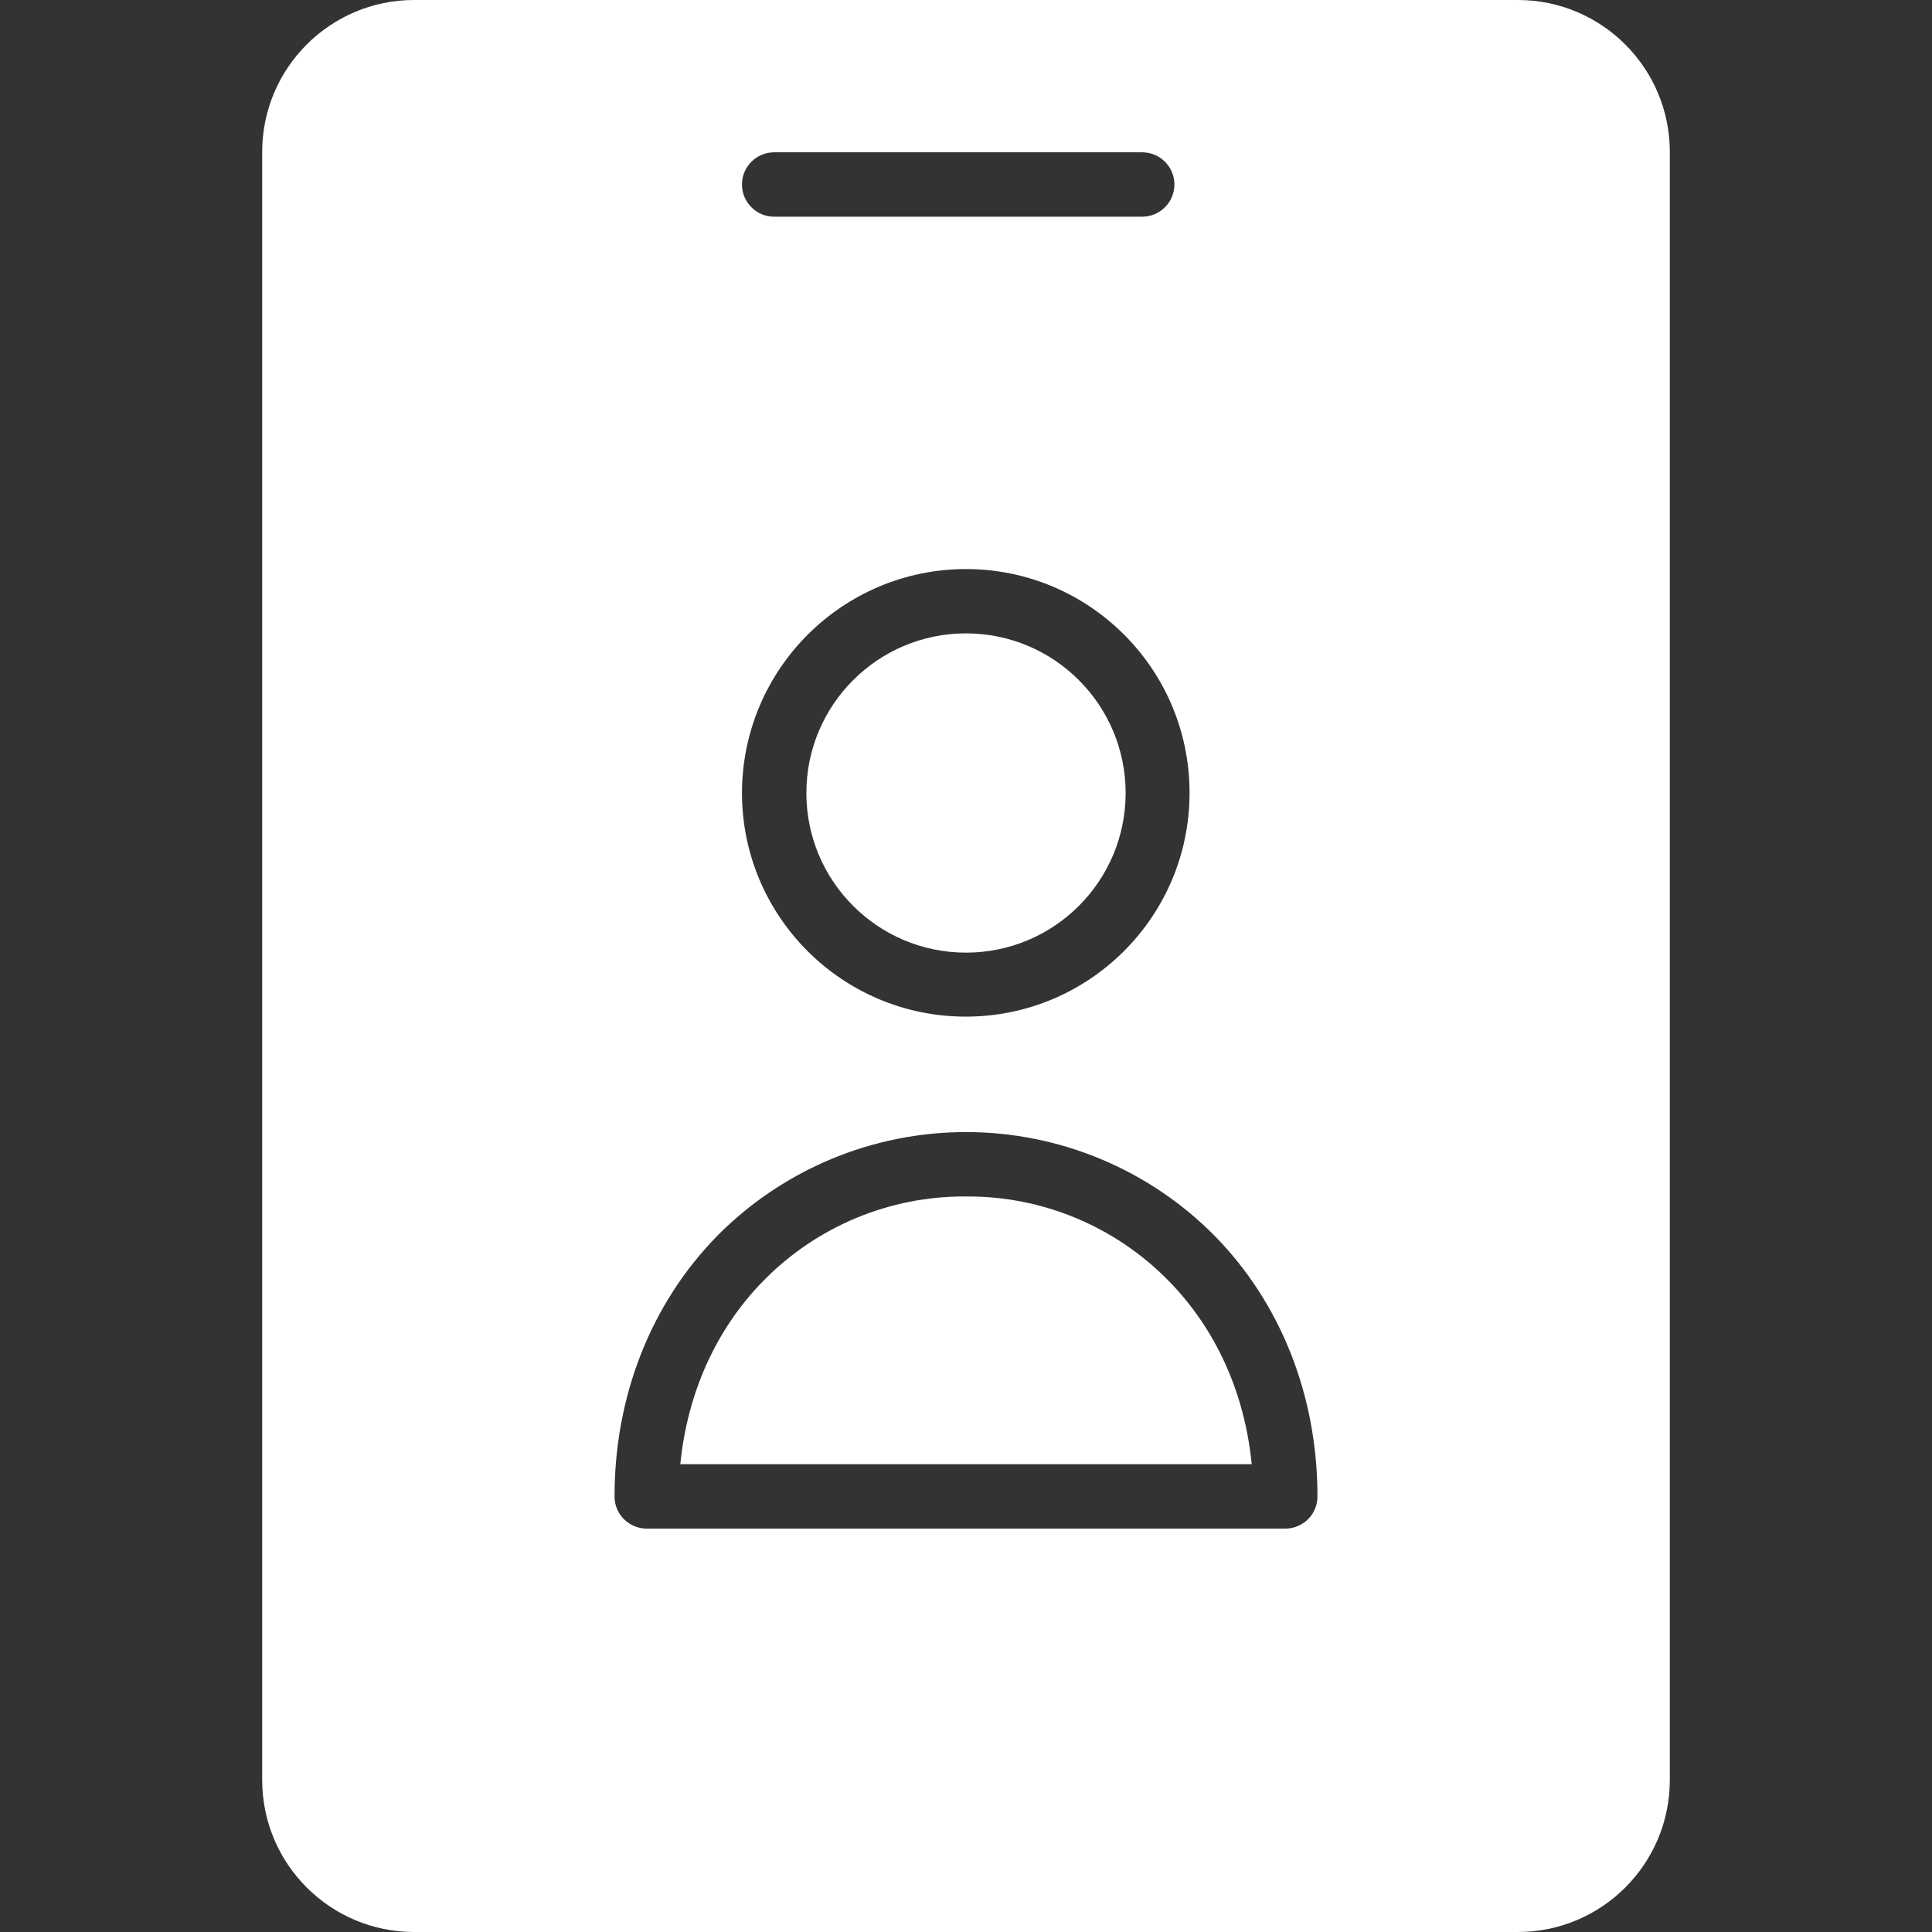 <svg width="24" height="24" viewBox="0 0 24 24" fill="none" xmlns="http://www.w3.org/2000/svg">
<rect x="0" y="0" width="24" height="24" fill="#333333" stroke="none"/>
<path d="M13.983 9.851C13.983 10.946 13.095 11.834 12 11.834C10.905 11.834 10.017 10.946 10.017 9.851C10.017 8.756 10.905 7.868 12 7.868C13.095 7.868 13.983 8.756 13.983 9.851Z" fill="white"/>
<path d="M12 14.863C11.052 14.856 10.142 15.236 9.48 15.914C8.891 16.514 8.537 17.314 8.451 18.189H15.549C15.463 17.308 15.108 16.514 14.52 15.914C13.858 15.236 12.948 14.856 12 14.863Z" fill="white"/>
<path d="M18.857 0H5.143C4.102 0.001 3.258 0.845 3.257 1.886V22.114C3.258 23.155 4.102 23.999 5.143 24H18.857C19.898 23.999 20.742 23.155 20.743 22.114V1.886C20.742 0.845 19.898 0.001 18.857 0ZM9.617 1.892H14.189C14.409 1.892 14.589 2.071 14.589 2.292C14.589 2.512 14.409 2.692 14.189 2.692H9.617C9.396 2.692 9.217 2.512 9.217 2.292C9.217 2.071 9.396 1.892 9.617 1.892ZM12 7.069C13.535 7.07 14.779 8.316 14.777 9.851C14.776 11.387 13.53 12.63 11.994 12.629C10.459 12.627 9.216 11.381 9.217 9.846C9.222 8.312 10.466 7.07 12 7.069ZM15.966 18.989H8.034C7.928 18.989 7.826 18.947 7.751 18.872C7.675 18.797 7.634 18.695 7.634 18.589C7.634 17.343 8.086 16.194 8.908 15.354C9.725 14.528 10.838 14.063 12 14.063C13.162 14.063 14.275 14.528 15.091 15.354C15.914 16.194 16.366 17.343 16.366 18.589C16.366 18.695 16.325 18.797 16.249 18.872C16.174 18.947 16.072 18.989 15.966 18.989Z" fill="white"/>
</svg>
